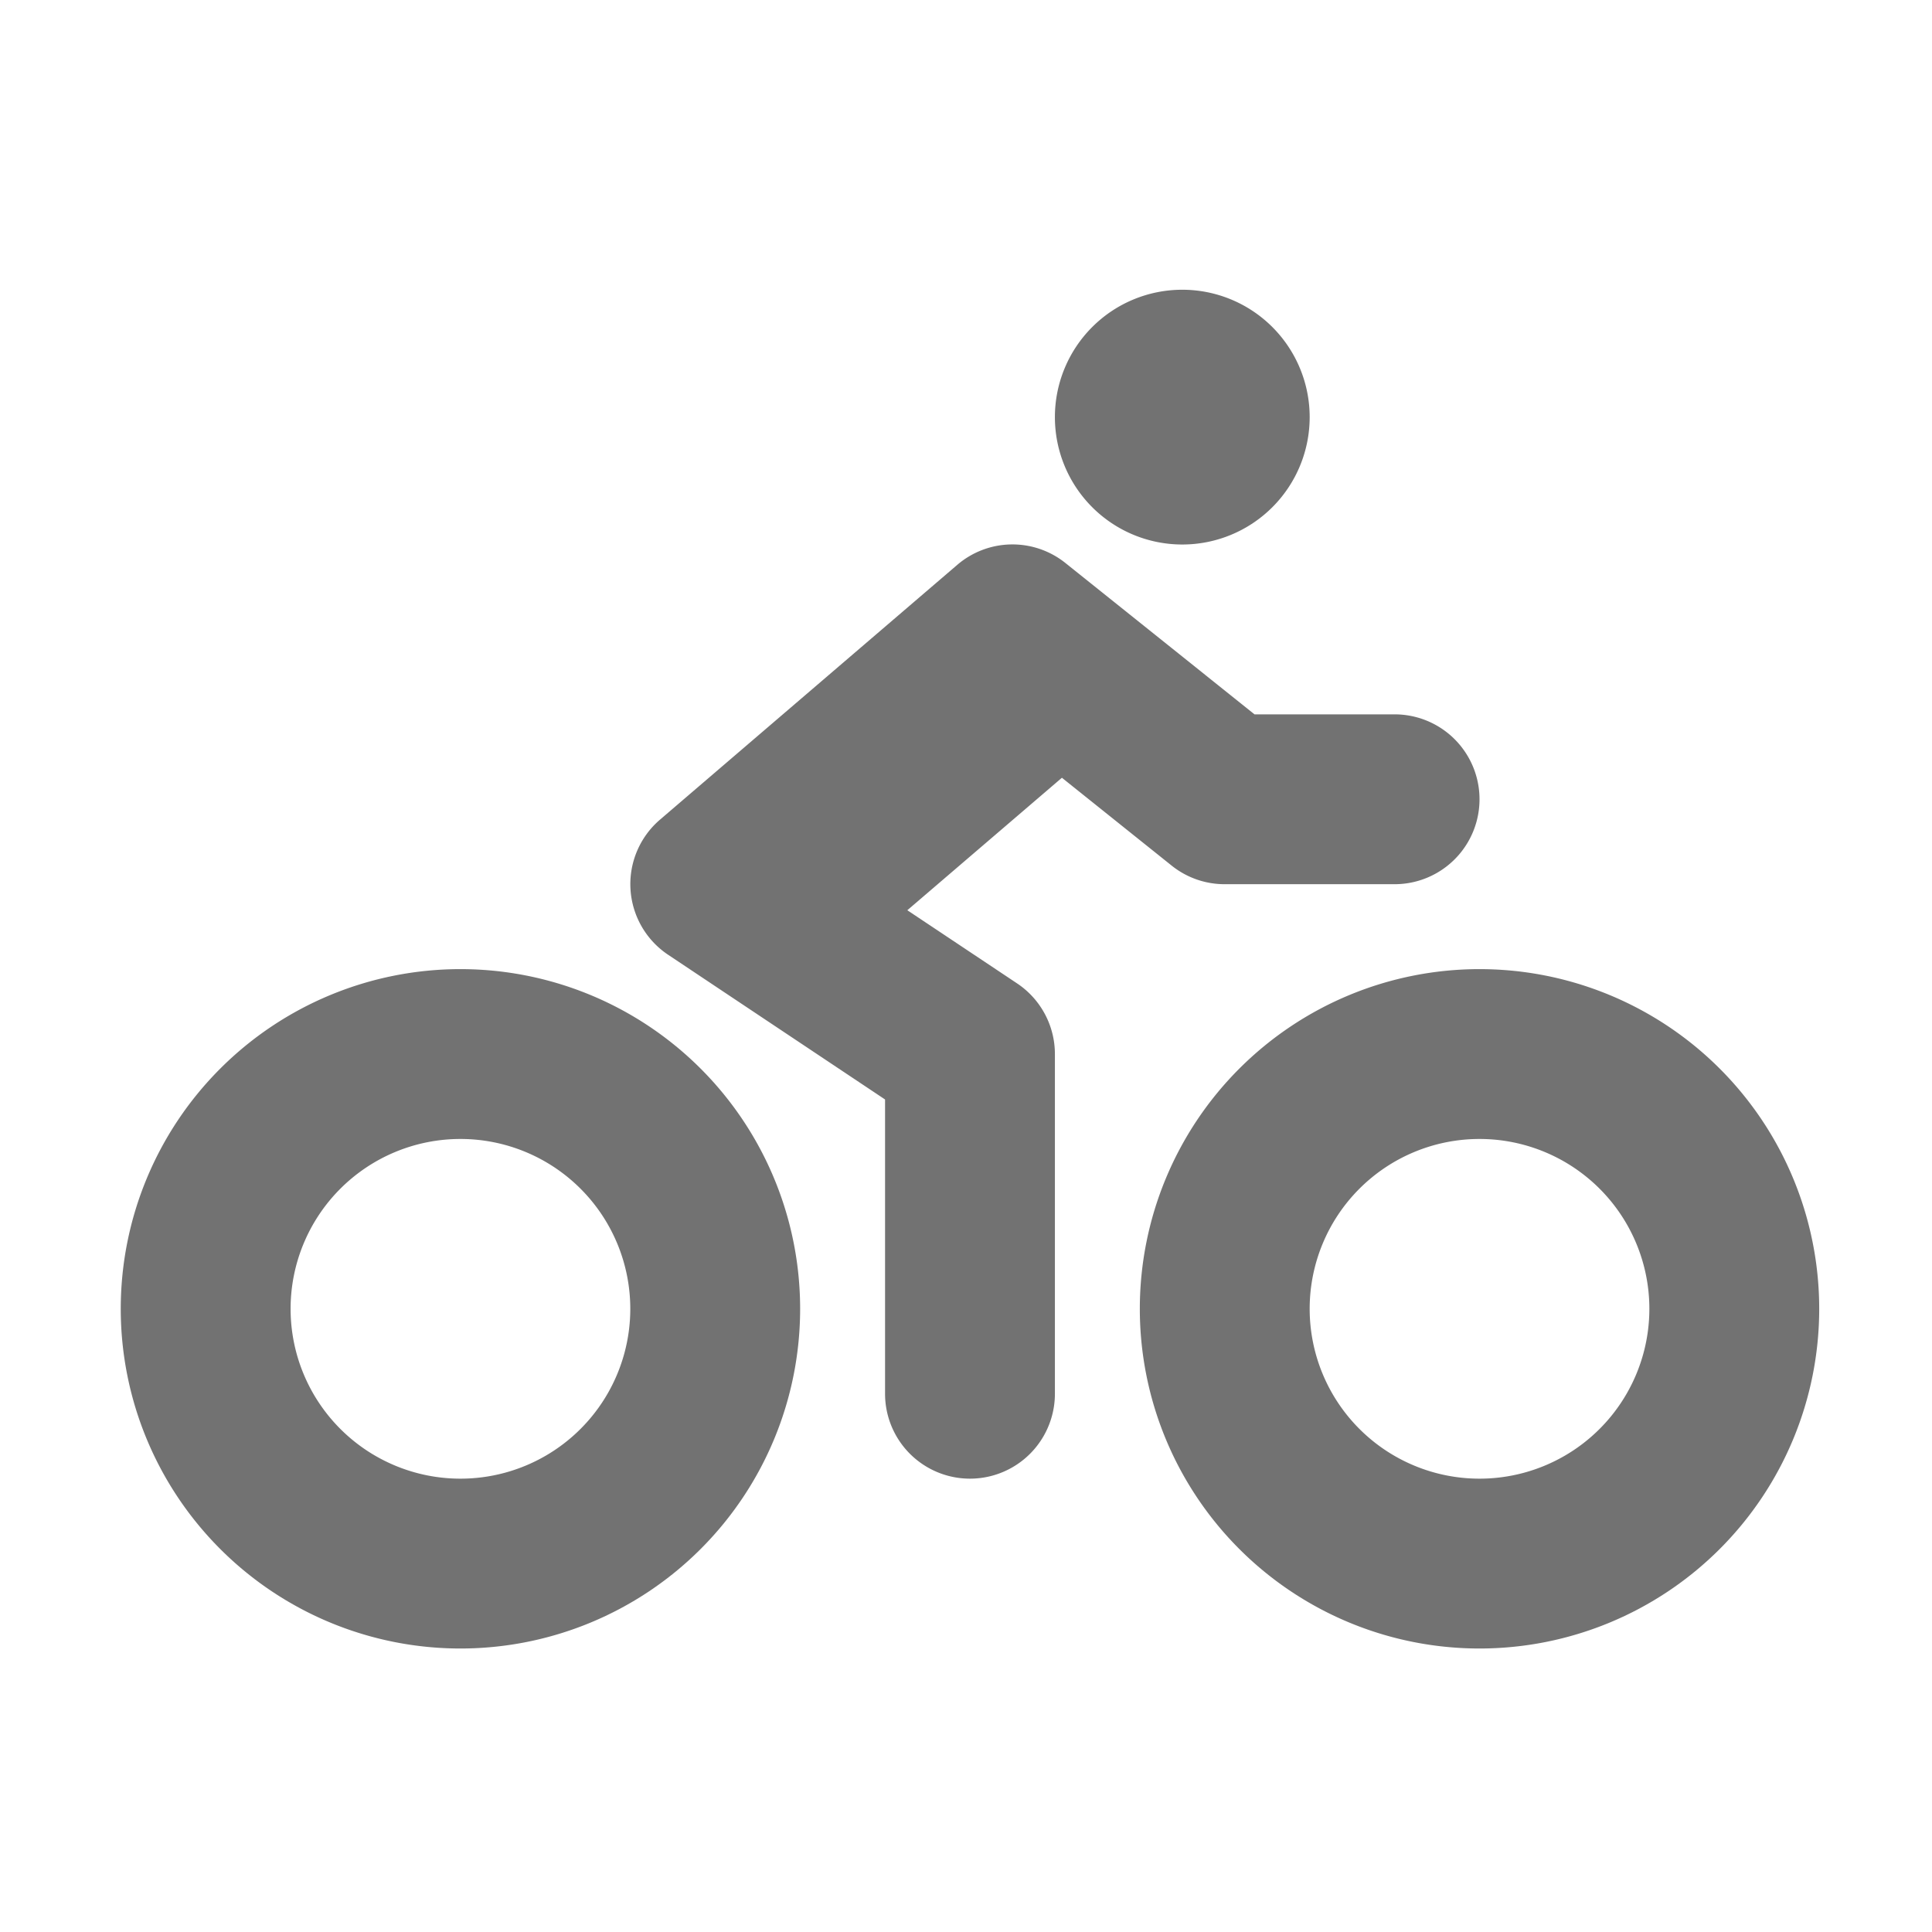 ﻿<?xml version='1.0' encoding='UTF-8'?>
<svg viewBox="-2 -4.799 32 32" xmlns="http://www.w3.org/2000/svg">
  <g transform="matrix(0.999, 0, 0, 0.999, 0, 0)">
    <g transform="matrix(0.044, 0, 0, 0.044, 0, 0)">
      <path d="M400, 96A48 48 0 1 0 352, 48A48 48 0 0 0 400, 96zM396, 217A31.9 31.9 0 0 0 416, 224L480, 224A32 32 0 0 0 480, 160L427.22, 160L356, 103A31.94 31.94 0 0 0 315.19, 103.68L203.19, 199.68A32 32 0 0 0 206.27, 250.6L288, 305.12L288, 416A32 32 0 0 0 352, 416L352, 288A32 32 0 0 0 337.75, 261.38L296.39, 233.81L354.64, 183.89zM512, 256A128 128 0 1 0 640, 384A128 128 0 0 0 512, 256zM512, 448A64 64 0 1 1 576, 384A64 64 0 0 1 512, 448zM128, 256A128 128 0 1 0 256, 384A128 128 0 0 0 128, 256zM128, 448A64 64 0 1 1 192, 384A64 64 0 0 1 128, 448z" fill="#727272" fill-opacity="1" class="Black" />
    </g>
  </g>
</svg>
